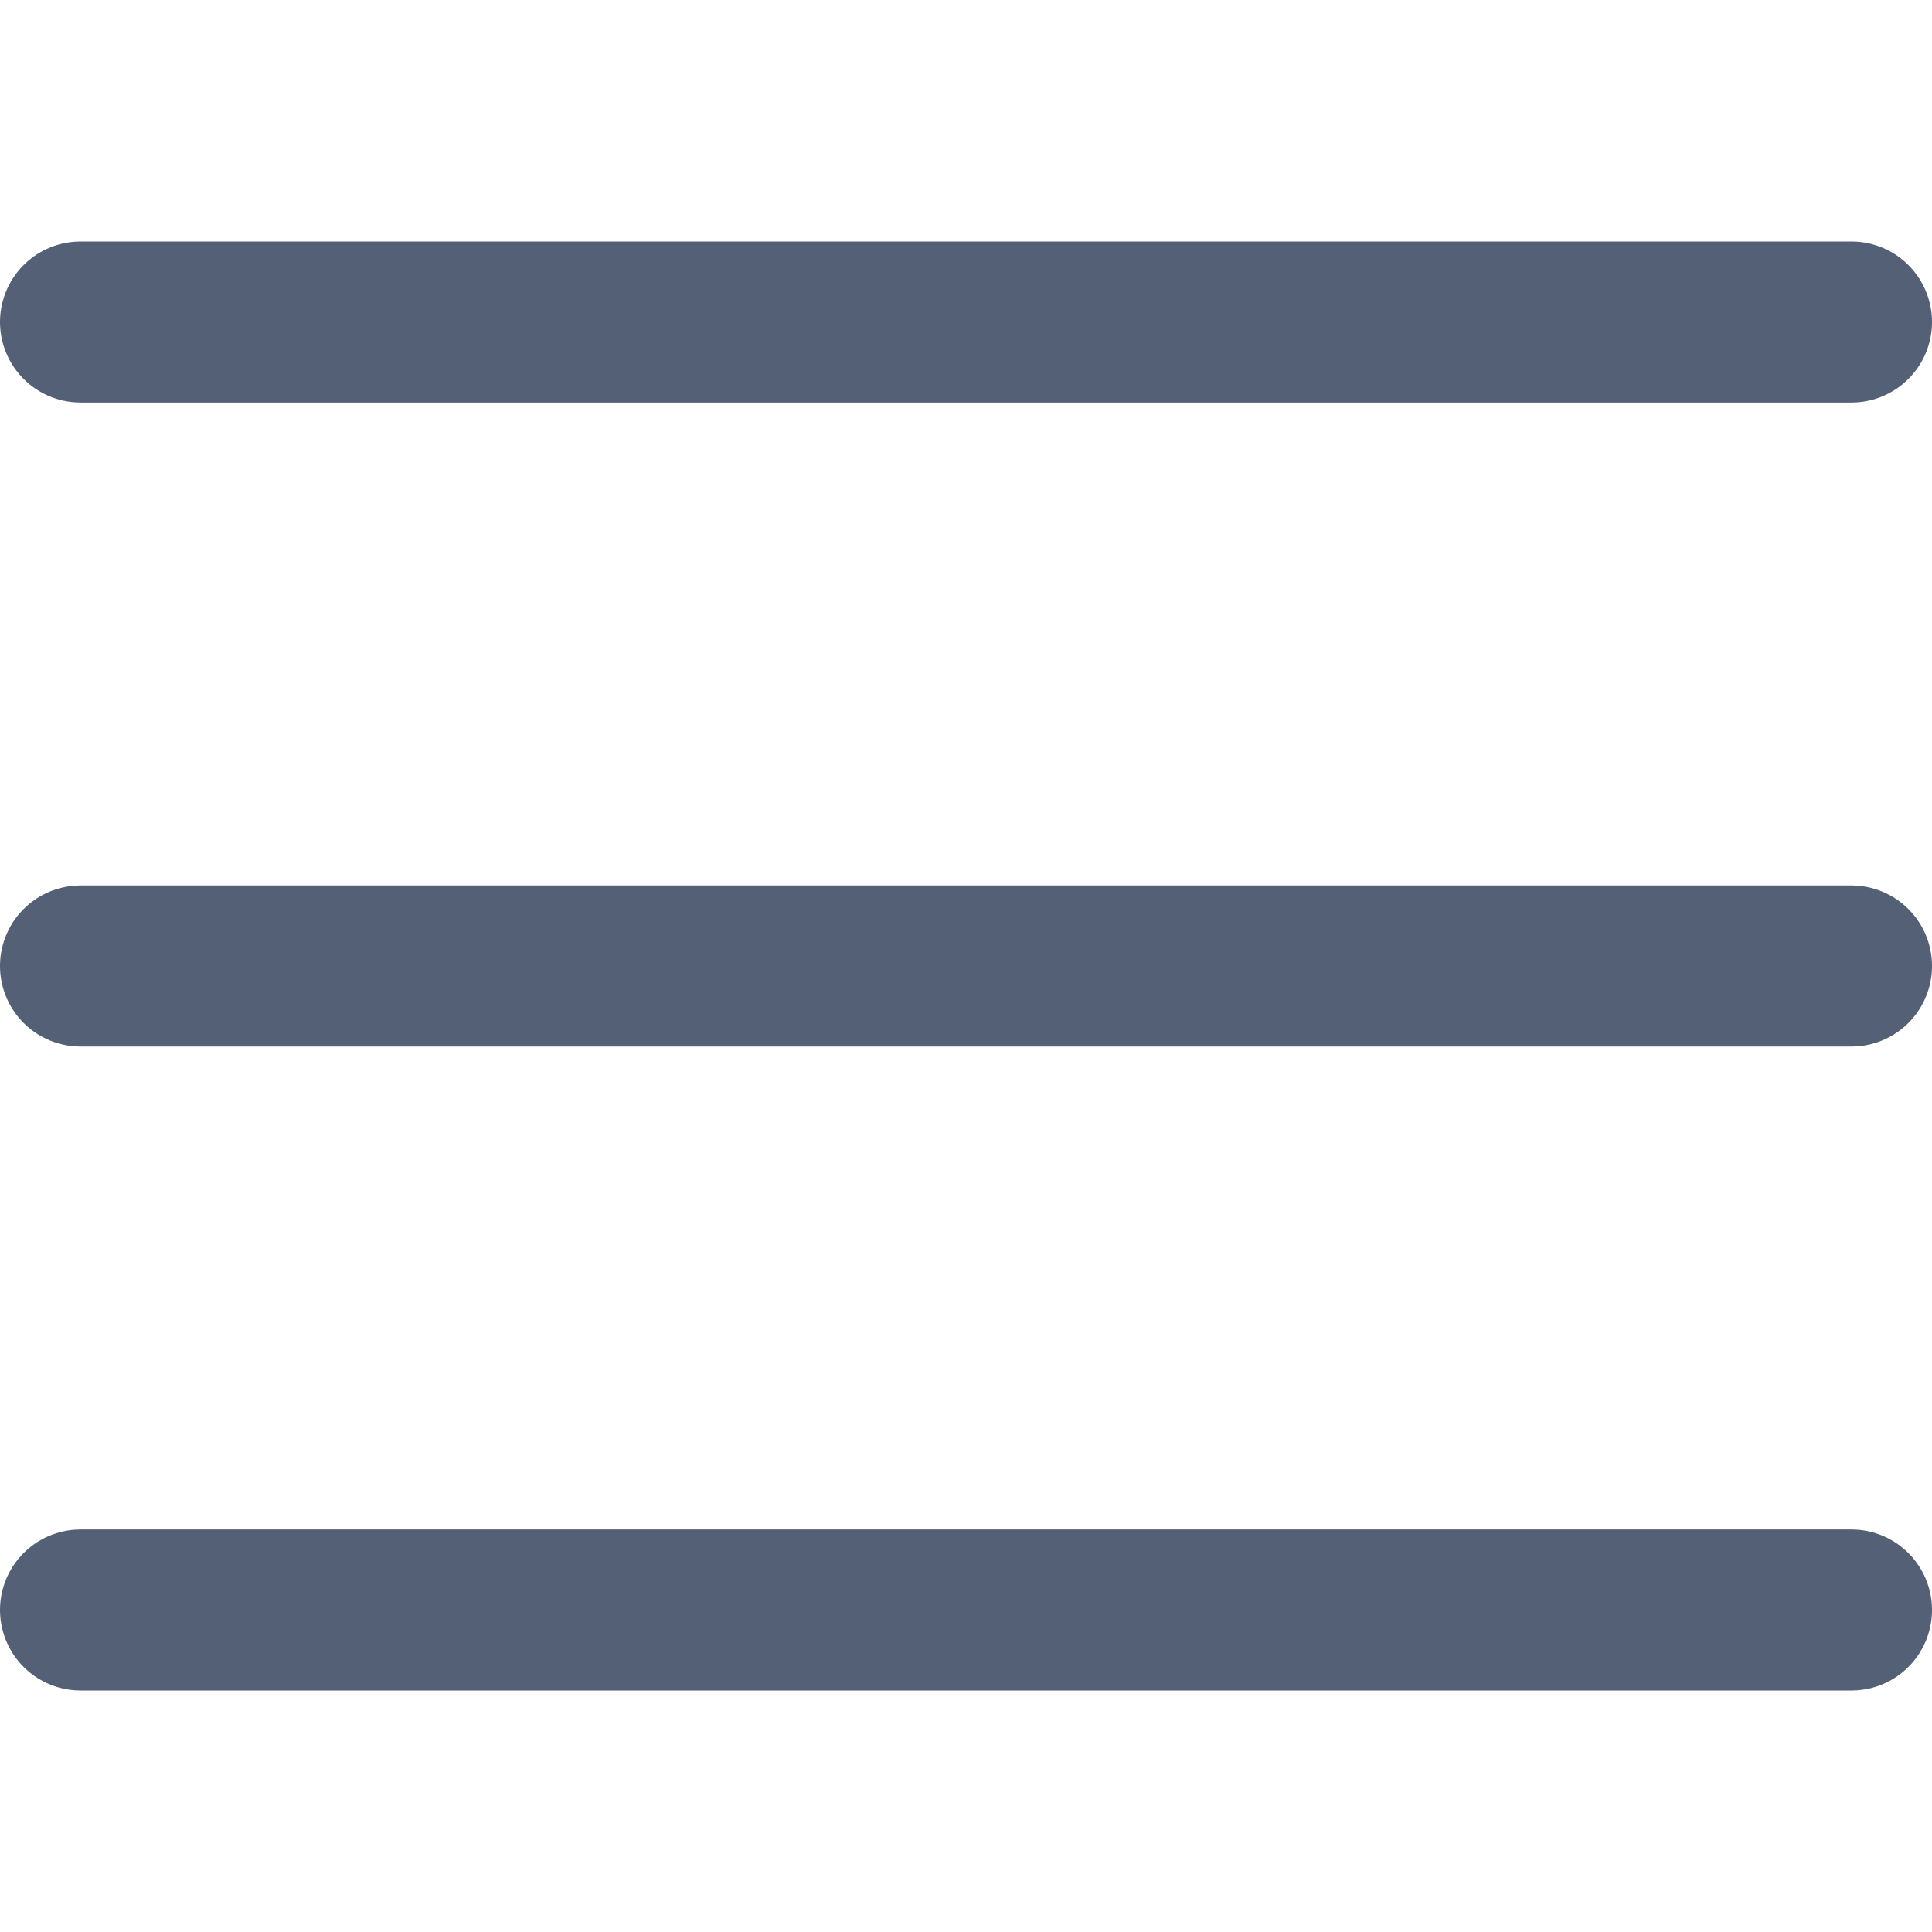 <?xml version="1.0" encoding="utf-8"?><!-- Uploaded to: SVG Repo, www.svgrepo.com, Generator: SVG Repo Mixer Tools -->
<svg width="800px" height="800px" viewBox="0 0 24 24" xmlns="http://www.w3.org/2000/svg" fill="none">
  <path stroke="#546076" stroke-linecap="round" stroke-linejoin="round" stroke-width="2" d="M1 4h22M1 12h22M1 20h22"/>
</svg>